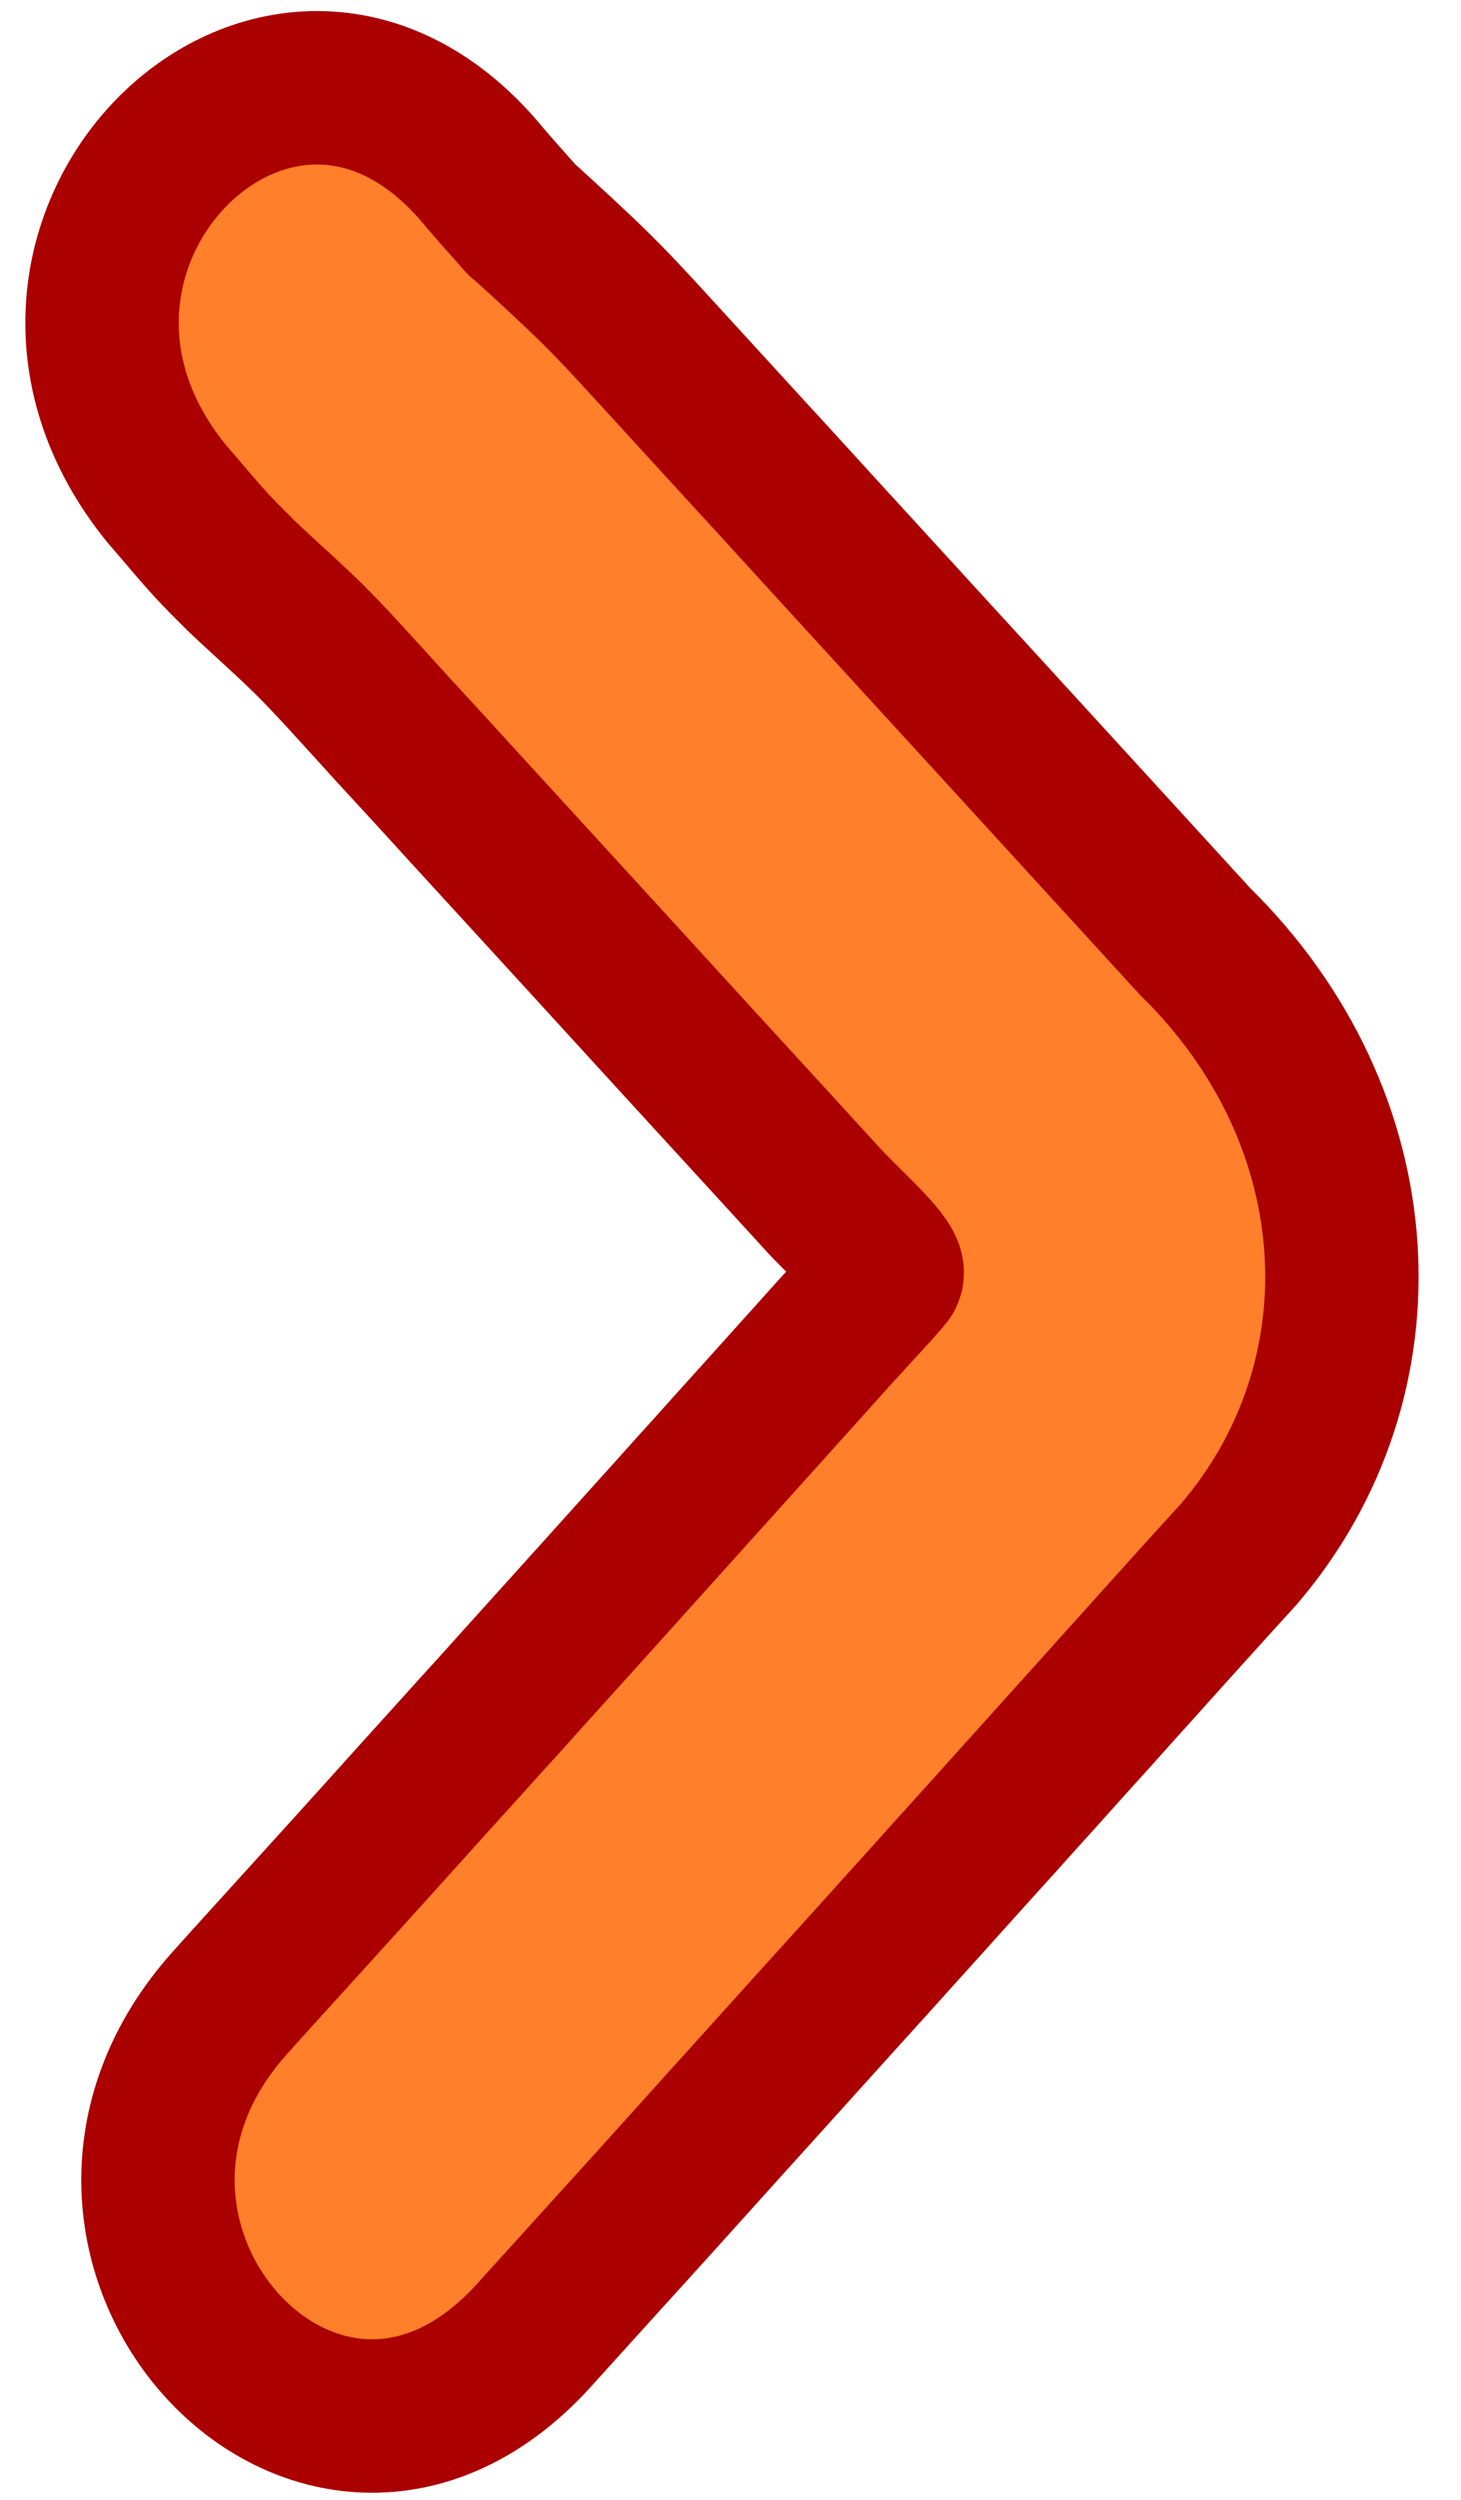 <?xml version="1.0" encoding="UTF-8" standalone="no"?>
<!-- Created with Inkscape (http://www.inkscape.org/) -->

<svg
   width="28.832"
   height="49.312"
   viewBox="0 0 7.629 13.047"
   version="1.1"
   id="svg1"
   xmlns="http://www.w3.org/2000/svg"
   xmlns:svg="http://www.w3.org/2000/svg">
  <defs
     id="defs1" />
  <g
     id="layer1"
     transform="translate(-0.261,-0.115)">
    <path
       style="opacity:1;fill:#ff7f2a;stroke:#aa0000;stroke-width:0.801;stroke-linecap:round;stroke-linejoin:round;stroke-miterlimit:20.8;stroke-dasharray:none;stroke-dashoffset:190.753"
       id="path17"
       d="m 2.797,1.047 c 0.044,0.051 0.088,0.101 0.133,0.151 0.067,0.075 0.039,0.05 0.084,0.087 0.12,0.11 0.241,0.22 0.357,0.334 0.089,0.088 0.174,0.179 0.259,0.272 0.087,0.095 0.174,0.19 0.261,0.285 C 4.022,2.319 4.153,2.463 4.285,2.606 4.484,2.824 4.684,3.043 4.884,3.261 5.05,3.443 5.217,3.625 5.384,3.807 5.549,3.987 5.713,4.167 5.878,4.347 5.968,4.445 6.057,4.543 6.147,4.641 6.265,4.77 6.383,4.899 6.501,5.028 7.445,5.954 7.513,7.31 6.731,8.225 6.645,8.319 6.56,8.413 6.475,8.507 6.382,8.61 6.289,8.713 6.196,8.817 6.119,8.902 6.042,8.988 5.965,9.074 5.875,9.174 5.784,9.274 5.694,9.375 5.618,9.459 5.542,9.543 5.467,9.627 5.392,9.71 5.317,9.793 5.242,9.876 5.155,9.973 5.068,10.07 4.98,10.167 c -0.093,0.103 -0.185,0.206 -0.278,0.308 -0.079,0.087 -0.157,0.174 -0.236,0.261 -0.092,0.102 -0.184,0.204 -0.276,0.306 -0.105,0.116 -0.21,0.232 -0.314,0.348 -0.118,0.131 -0.236,0.262 -0.355,0.393 -0.059,0.065 -0.118,0.129 -0.176,0.194 -0.087,0.096 -0.174,0.192 -0.261,0.288 l -0.034,0.038 C 1.932,13.536 0.35,11.794 1.468,10.561 v 0 c 0.011,-0.012 0.022,-0.024 0.033,-0.037 0.087,-0.096 0.174,-0.193 0.262,-0.289 0.058,-0.064 0.117,-0.129 0.175,-0.193 C 2.056,9.912 2.173,9.783 2.29,9.653 2.395,9.536 2.5,9.42 2.605,9.304 2.697,9.202 2.789,9.1 2.882,8.998 2.96,8.911 3.038,8.824 3.117,8.737 3.209,8.635 3.301,8.533 3.394,8.43 3.481,8.333 3.568,8.237 3.655,8.14 3.73,8.057 3.805,7.974 3.879,7.891 3.955,7.807 4.031,7.723 4.106,7.639 4.196,7.539 4.287,7.439 4.377,7.338 4.454,7.253 4.531,7.167 4.608,7.081 4.702,6.977 4.842,6.829 4.891,6.768 4.922,6.72 4.701,6.526 4.573,6.391 4.483,6.293 4.394,6.195 4.304,6.097 4.139,5.917 3.974,5.737 3.809,5.557 3.643,5.375 3.476,5.193 3.309,5.01 3.109,4.792 2.91,4.574 2.71,4.356 2.579,4.212 2.447,4.068 2.315,3.925 2.23,3.831 2.145,3.738 2.06,3.645 2.002,3.582 1.944,3.52 1.884,3.46 1.767,3.344 1.644,3.237 1.525,3.124 1.484,3.083 1.442,3.042 1.401,2.999 1.307,2.901 1.22,2.793 1.13,2.69 0.076,1.391 1.743,-0.252 2.797,1.047 Z" />
  </g>
</svg>
